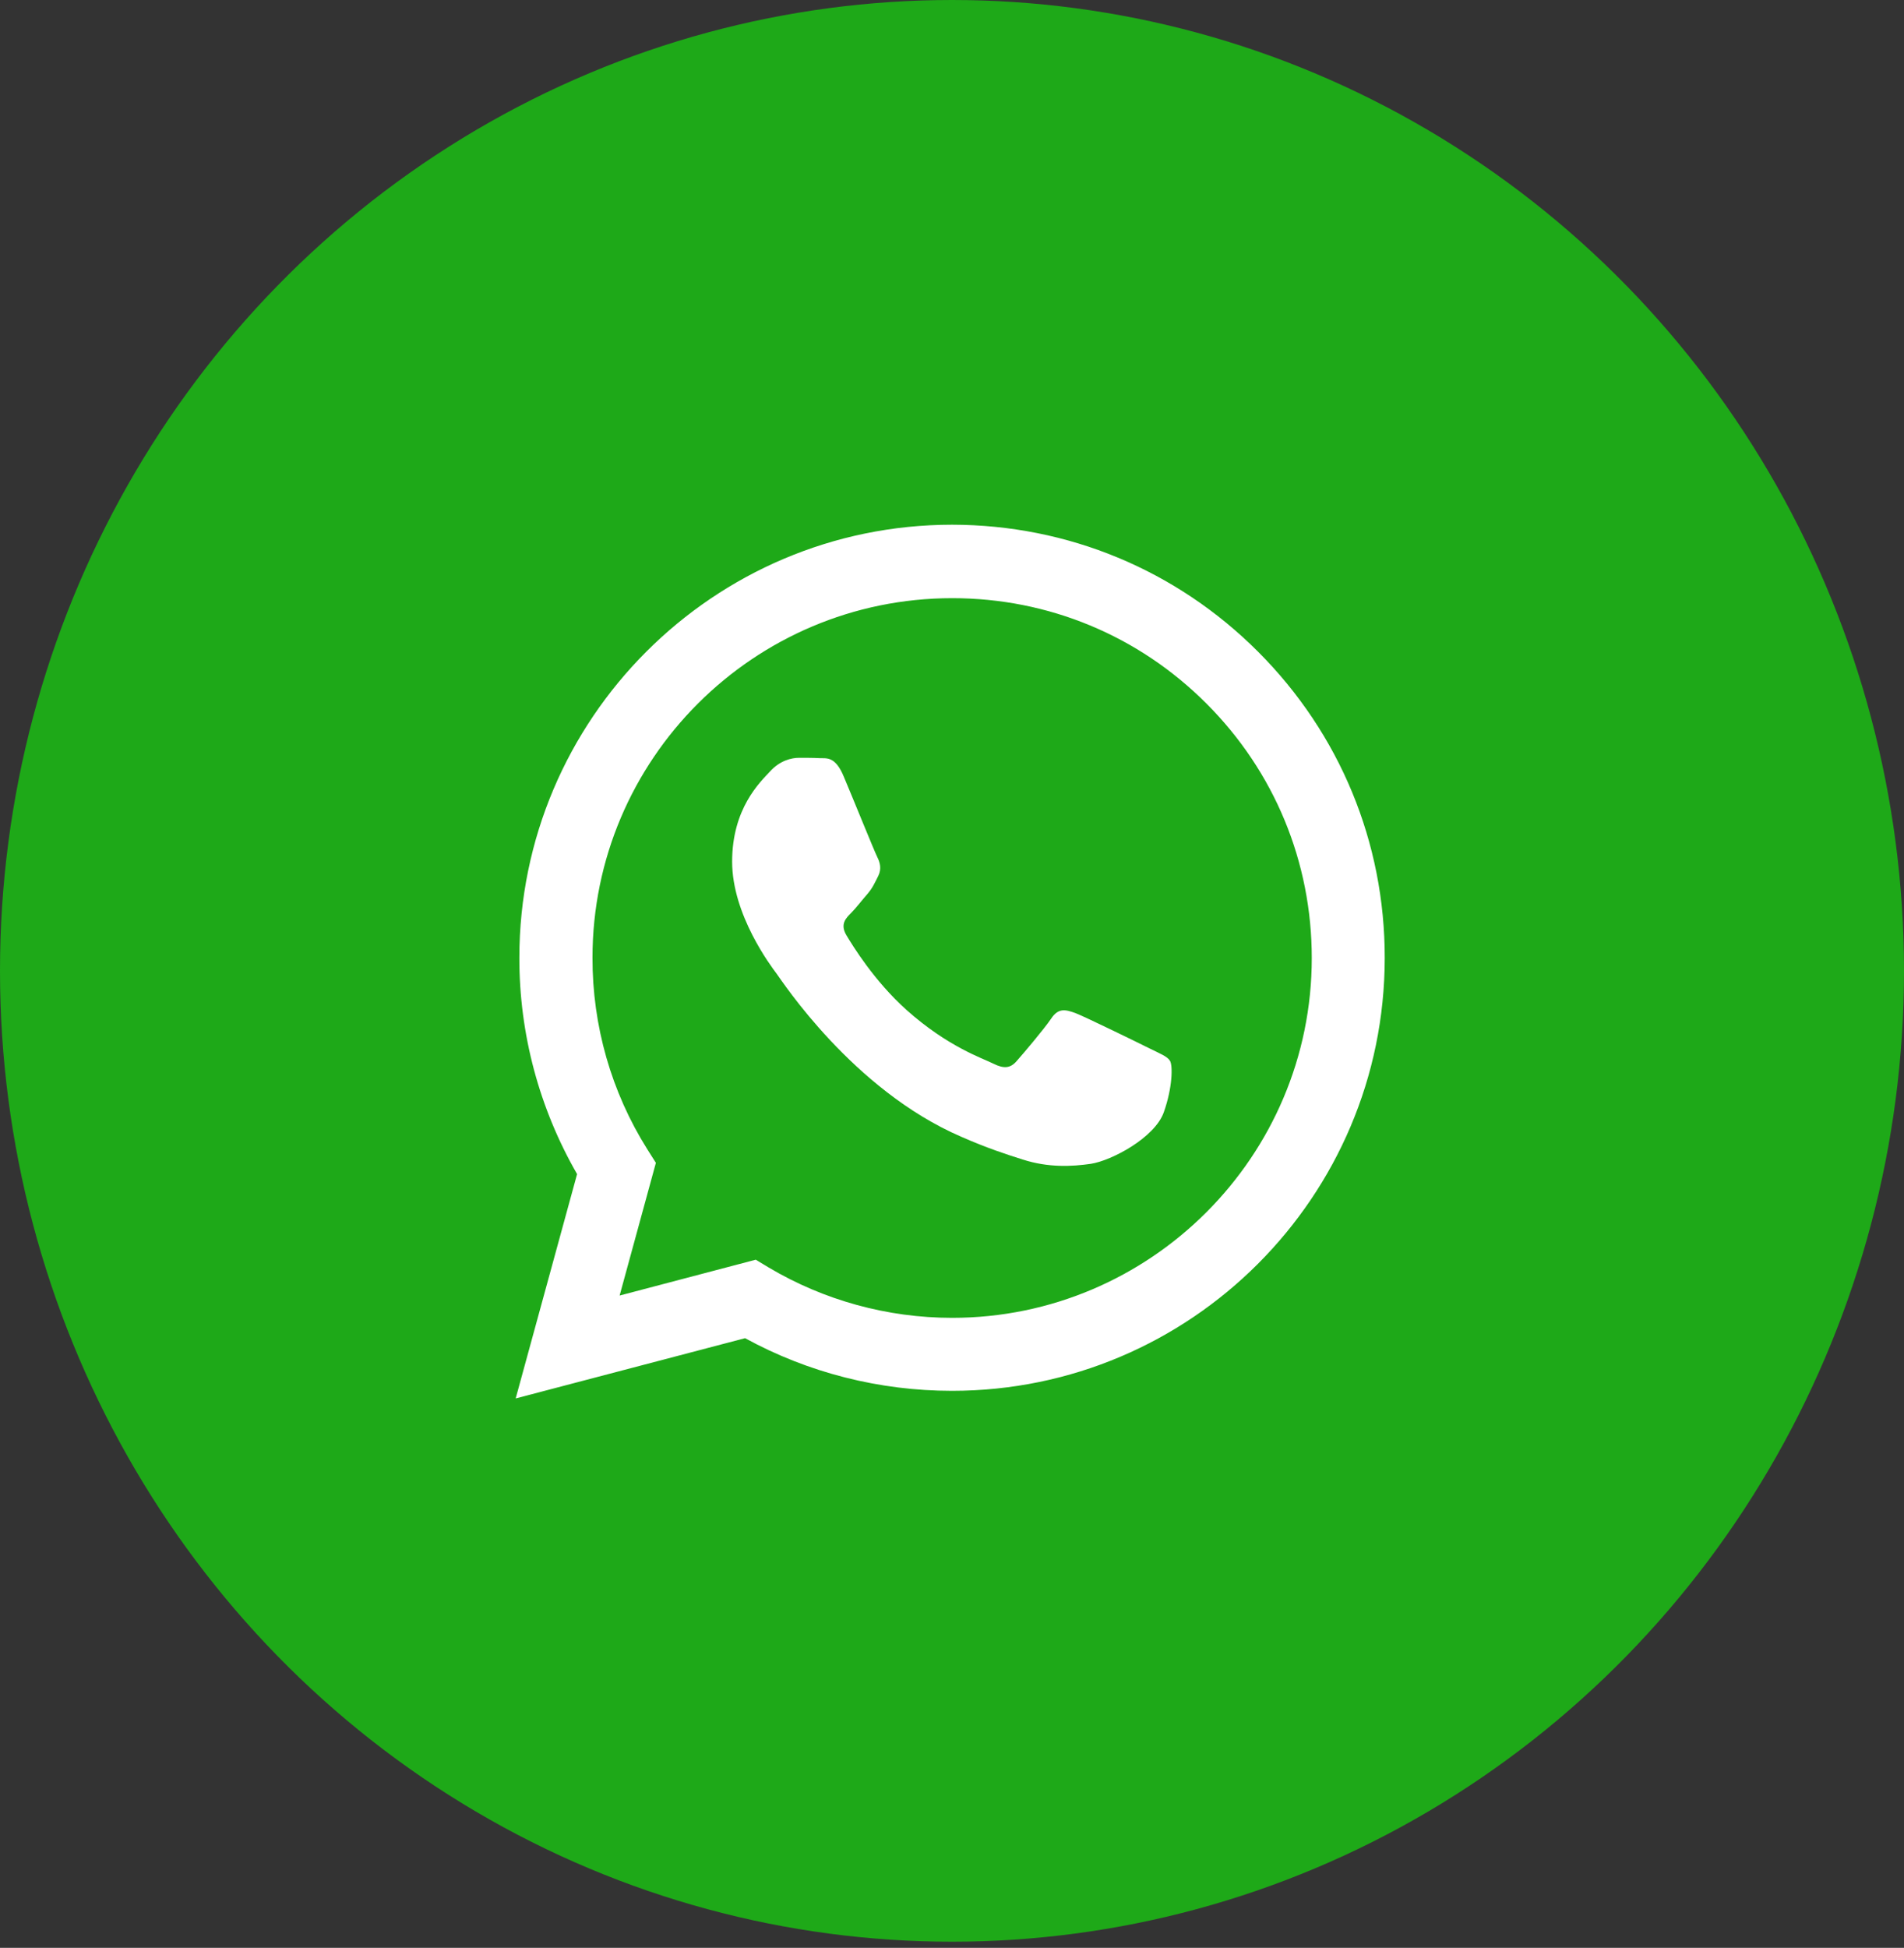 <svg width="44" height="45" viewBox="0 0 44 45" fill="none" xmlns="http://www.w3.org/2000/svg">
<rect x="0" y="0" width="44" height="45" fill="#333333" stroke="none"/>
<ellipse cx="22" cy="22.429" rx="22" ry="22.429" fill="#1EA918"/>
<path d="M29.076 15.059C27.188 13.168 24.677 12.125 22.003 12.122C16.489 12.122 12.002 16.611 12.002 22.127C11.999 23.885 12.463 25.609 13.336 27.124L11.917 32.307L17.218 30.915C18.676 31.713 20.324 32.131 21.998 32.131H22.003C27.515 32.131 31.998 27.646 32 22.133C32.004 19.462 30.962 16.948 29.076 15.059ZM22.004 30.445H21.999C20.507 30.444 19.042 30.041 17.767 29.284L17.465 29.102L14.319 29.93L15.157 26.864L14.959 26.551C14.127 25.228 13.689 23.696 13.692 22.127C13.692 17.541 17.42 13.819 22.006 13.819C24.229 13.819 26.312 14.685 27.878 16.252C29.451 17.824 30.315 19.914 30.314 22.134C30.314 26.716 26.585 30.445 22.004 30.445Z" fill="white"/>
<path d="M26.559 24.218C26.307 24.092 25.081 23.493 24.851 23.404C24.623 23.322 24.457 23.28 24.291 23.533C24.123 23.781 23.644 24.343 23.496 24.511C23.353 24.678 23.203 24.697 22.956 24.573C22.708 24.448 21.904 24.186 20.948 23.331C20.205 22.666 19.705 21.849 19.558 21.603C19.412 21.353 19.542 21.217 19.669 21.091C19.781 20.979 19.917 20.799 20.043 20.656C20.169 20.508 20.21 20.405 20.296 20.236C20.377 20.072 20.336 19.925 20.274 19.801C20.21 19.677 19.712 18.445 19.501 17.946C19.302 17.46 19.096 17.523 18.942 17.515C18.794 17.507 18.626 17.507 18.464 17.507C18.295 17.507 18.024 17.568 17.796 17.821C17.564 18.07 16.919 18.674 16.919 19.906C16.919 21.136 17.818 22.322 17.943 22.489C18.067 22.654 19.705 25.178 22.21 26.26C22.807 26.523 23.27 26.673 23.636 26.788C24.233 26.98 24.776 26.949 25.208 26.887C25.689 26.813 26.685 26.284 26.894 25.697C27.101 25.114 27.101 24.614 27.039 24.51C26.977 24.405 26.811 24.343 26.559 24.218Z" fill="white"/>
</svg>
